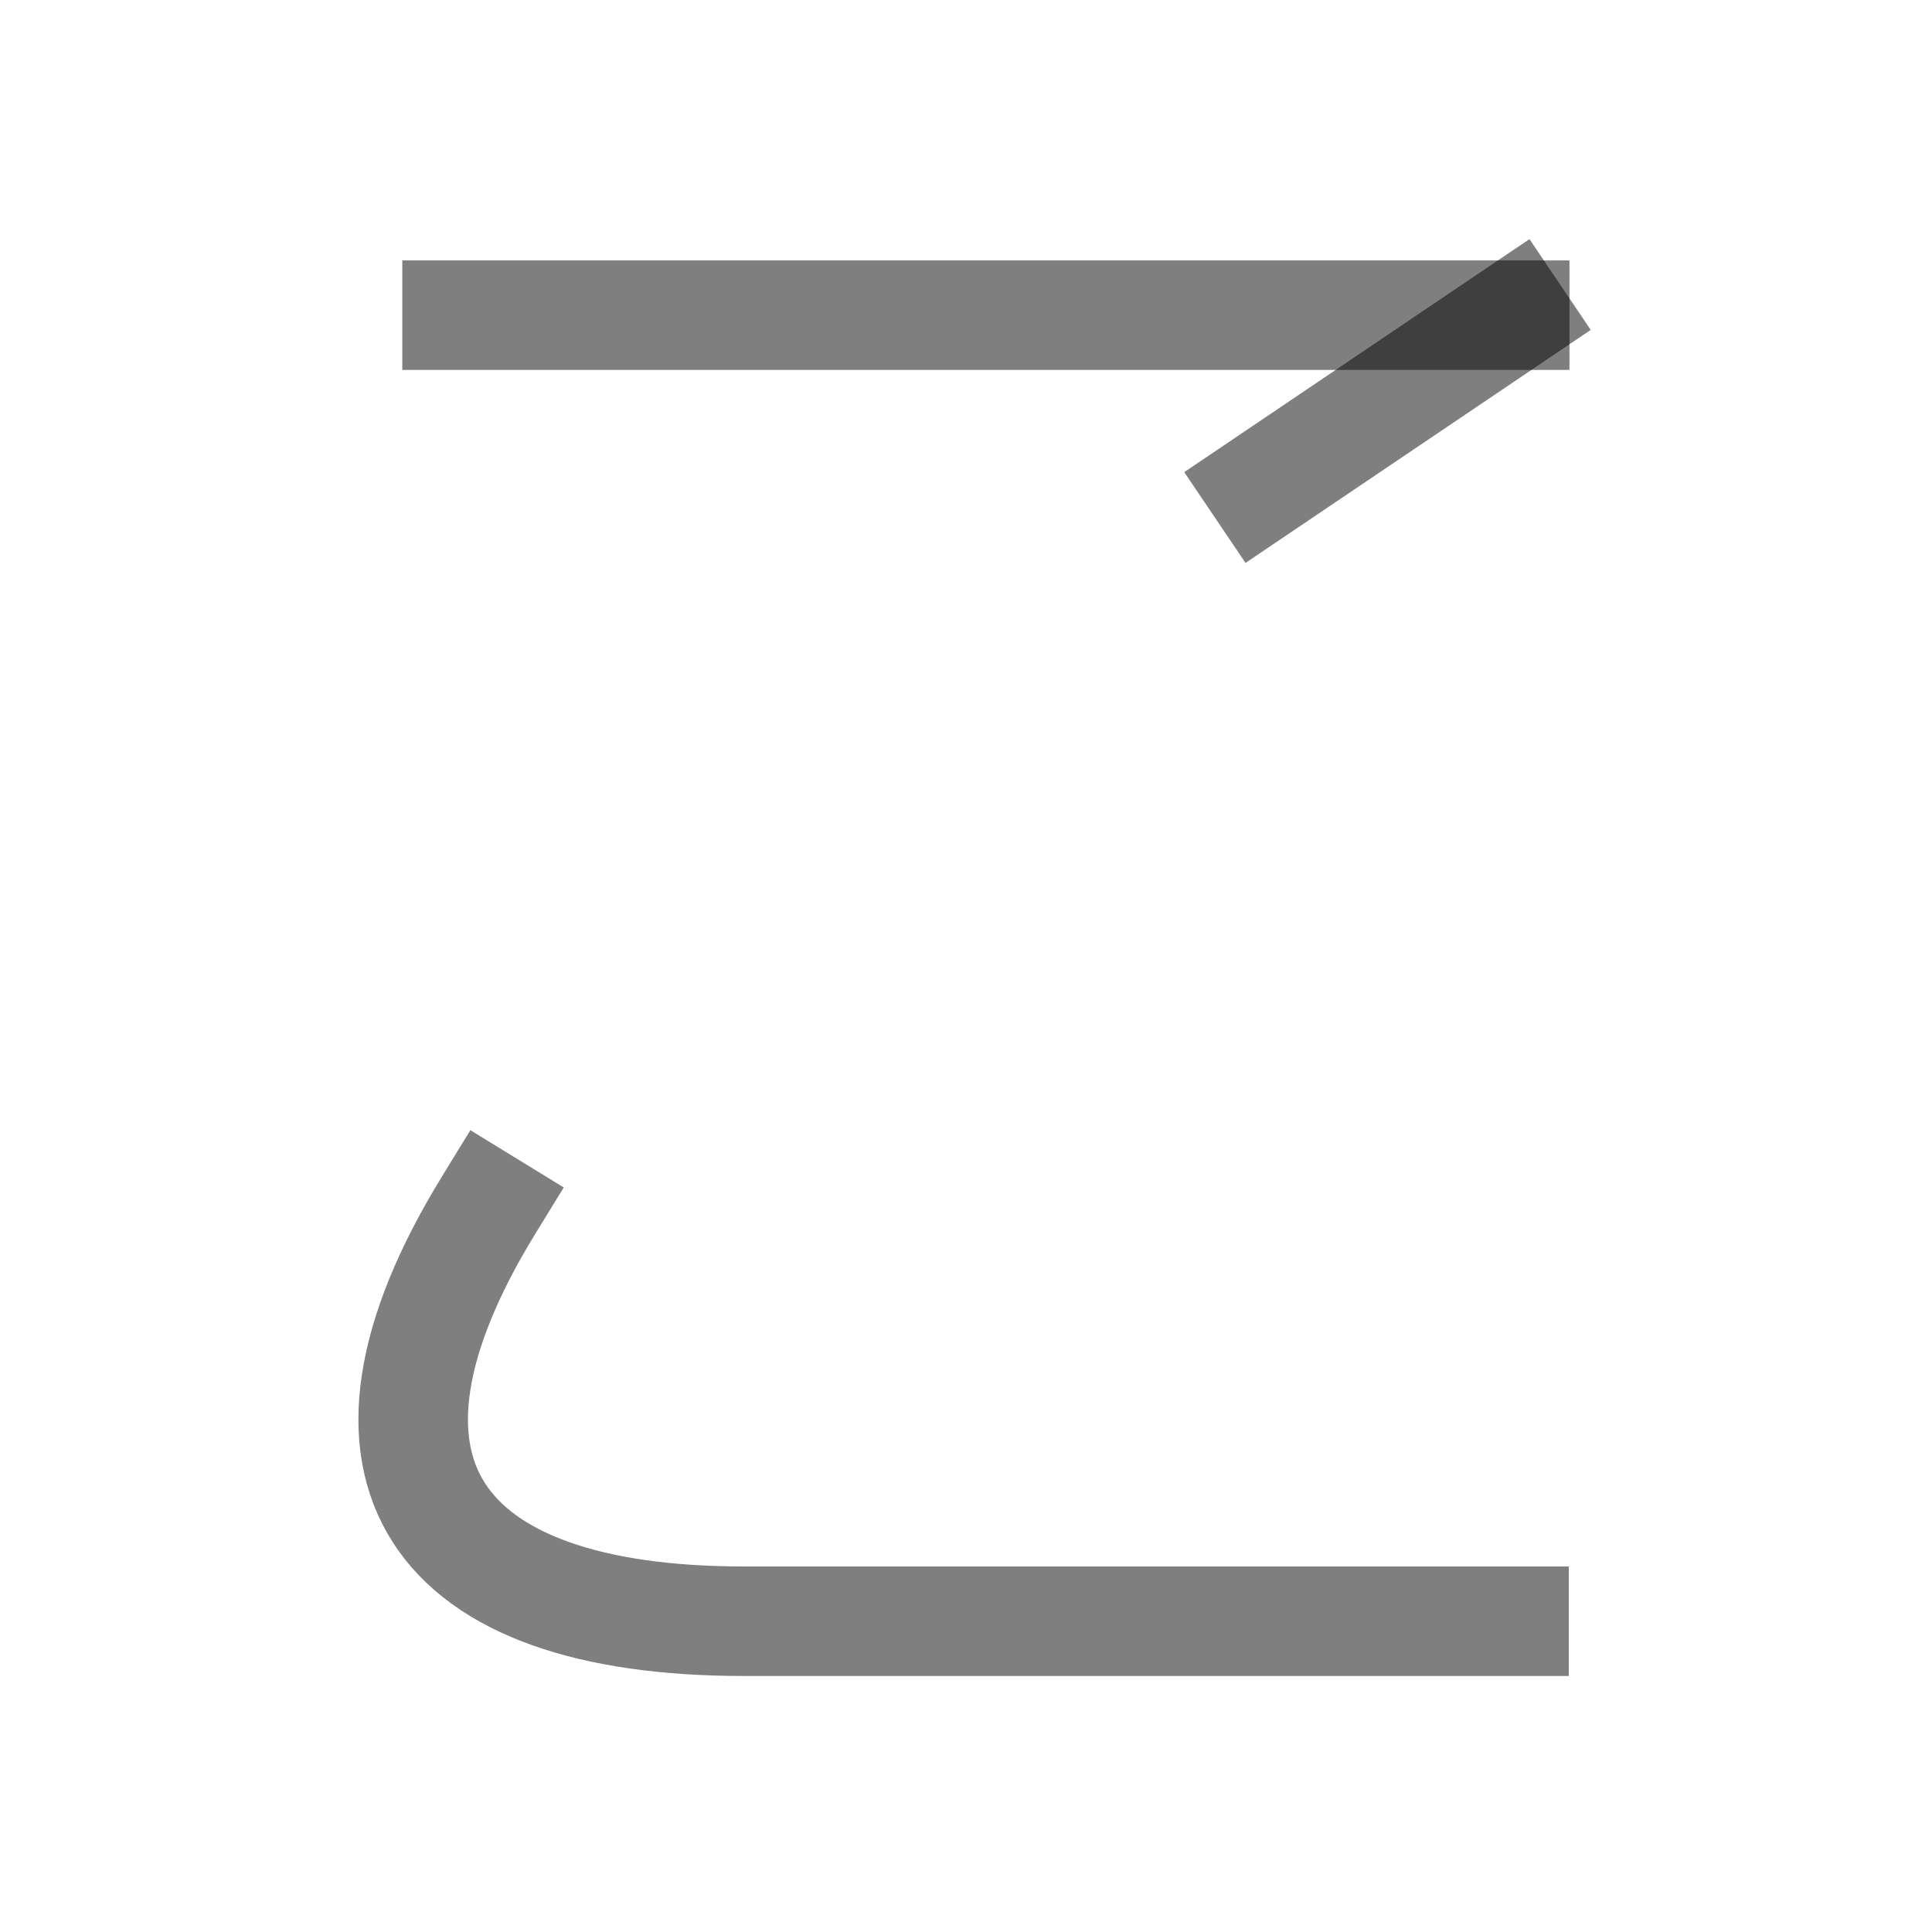 <?xml version="1.0" encoding="UTF-8" standalone="no"?>
<!-- Created with Inkscape (http://www.inkscape.org/) -->

<svg
   width="1000"
   height="1000"
   viewBox="0 0 264.583 264.583"
   version="1.1"
   id="svg5"
   xmlns="http://www.w3.org/2000/svg"
   xmlns:svg="http://www.w3.org/2000/svg">
  <defs
     id="defs2" />
  <g
     id="layer1">
    <path
       style="fill:none;fill-opacity:0.5;stroke:#000000;stroke-width:15;stroke-linecap:square;stroke-linejoin:miter;stroke-opacity:0.5;paint-order:stroke markers fill"
       d="M 62.593,43.159 H 207.436"
       id="path15072" />
    <path
       style="fill:none;fill-opacity:0.5;stroke:#000000;stroke-width:15;stroke-linecap:square;stroke-linejoin:miter;stroke-opacity:0.5;paint-order:stroke markers fill"
       d="m 66.888,165.091 c -22.255,36.279 -7.502,56.933 35.003,56.933 h 105.45"
       id="path15074" />
    <path
       style="fill:none;stroke:#000000;stroke-width:15;stroke-linecap:square;stroke-linejoin:miter;stroke-opacity:0.502;paint-order:stroke markers fill"
       d="M 207.436,43.159 172.592,66.678"
       id="path1" />
  </g>
</svg>

